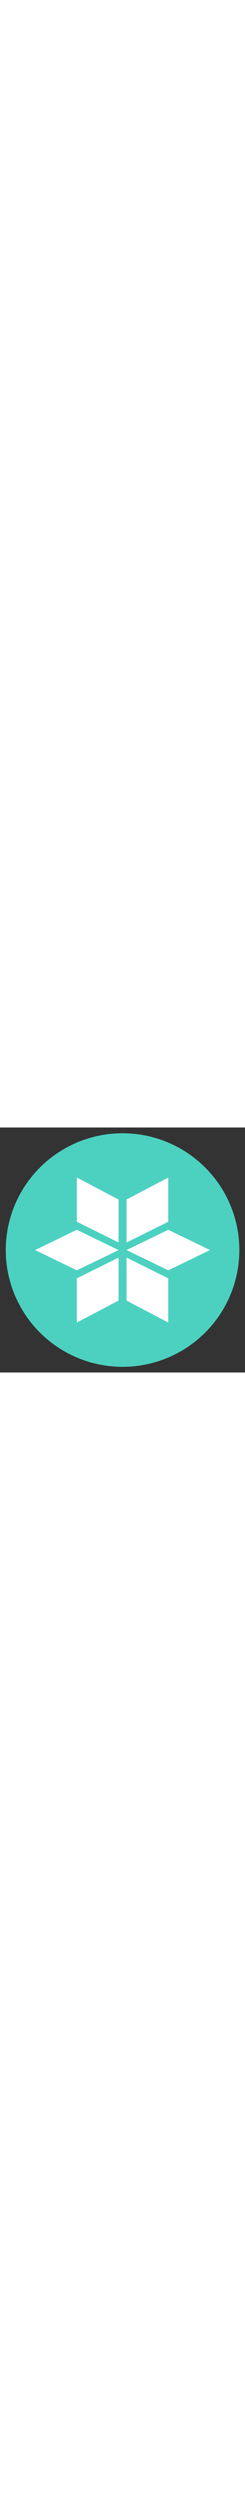 <?xml version="1.0" encoding="utf-8"?>
<!-- Generator: Adobe Illustrator 23.0.6, SVG Export Plug-In . SVG Version: 6.00 Build 0)  -->
<svg version="1.1" id="Capa_1" xmlns="http://www.w3.org/2000/svg" xmlns:xlink="http://www.w3.org/1999/xlink" x="0px" y="0px"
	 viewBox="0 0 255.1 255.1" style="enable-background:new 0 0 255.1 255.1;width:25px;heigth:25px" xml:space="preserve">
<rect x="0" y="0" width="255.1" height="255.1" fill="#333333" stroke="none"/>
<style type="text/css">
	.st0{fill:#4CD1C0;}
	.st1{fill:#FFFFFF;}
</style>
<circle class="st0" cx="127.6" cy="127.6" r="121.6"/>
<g>
	<polygon class="st1" points="80.008,106.491 123.443,127.624 80.008,148.709 36.572,127.629 	"/>
	<g>
		<polygon class="st1" points="175.192,106.491 131.757,127.624 175.192,148.709 218.628,127.629 		"/>
		<polygon class="st1" points="175.192,52.127 131.757,74.989 131.757,119.755 132.087,119.591 132.087,119.591 132.704,119.284 
			175.18,98.148 175.179,98.147 175.192,98.141 		"/>
	</g>
	<polygon class="st1" points="175.192,203.073 131.757,180.211 131.757,135.445 132.087,135.609 132.087,135.609 132.704,135.916 
		175.18,157.052 175.179,157.053 175.192,157.059 	"/>
	<polygon class="st1" points="80.008,52.127 123.443,74.989 123.443,119.755 123.113,119.591 123.113,119.591 122.496,119.284 
		80.02,98.148 80.021,98.147 80.008,98.141 	"/>
	<polygon class="st1" points="80.008,203.073 123.443,180.211 123.443,135.445 123.113,135.609 123.113,135.609 122.496,135.916 
		80.02,157.052 80.021,157.053 80.008,157.059 	"/>
</g>
</svg>
